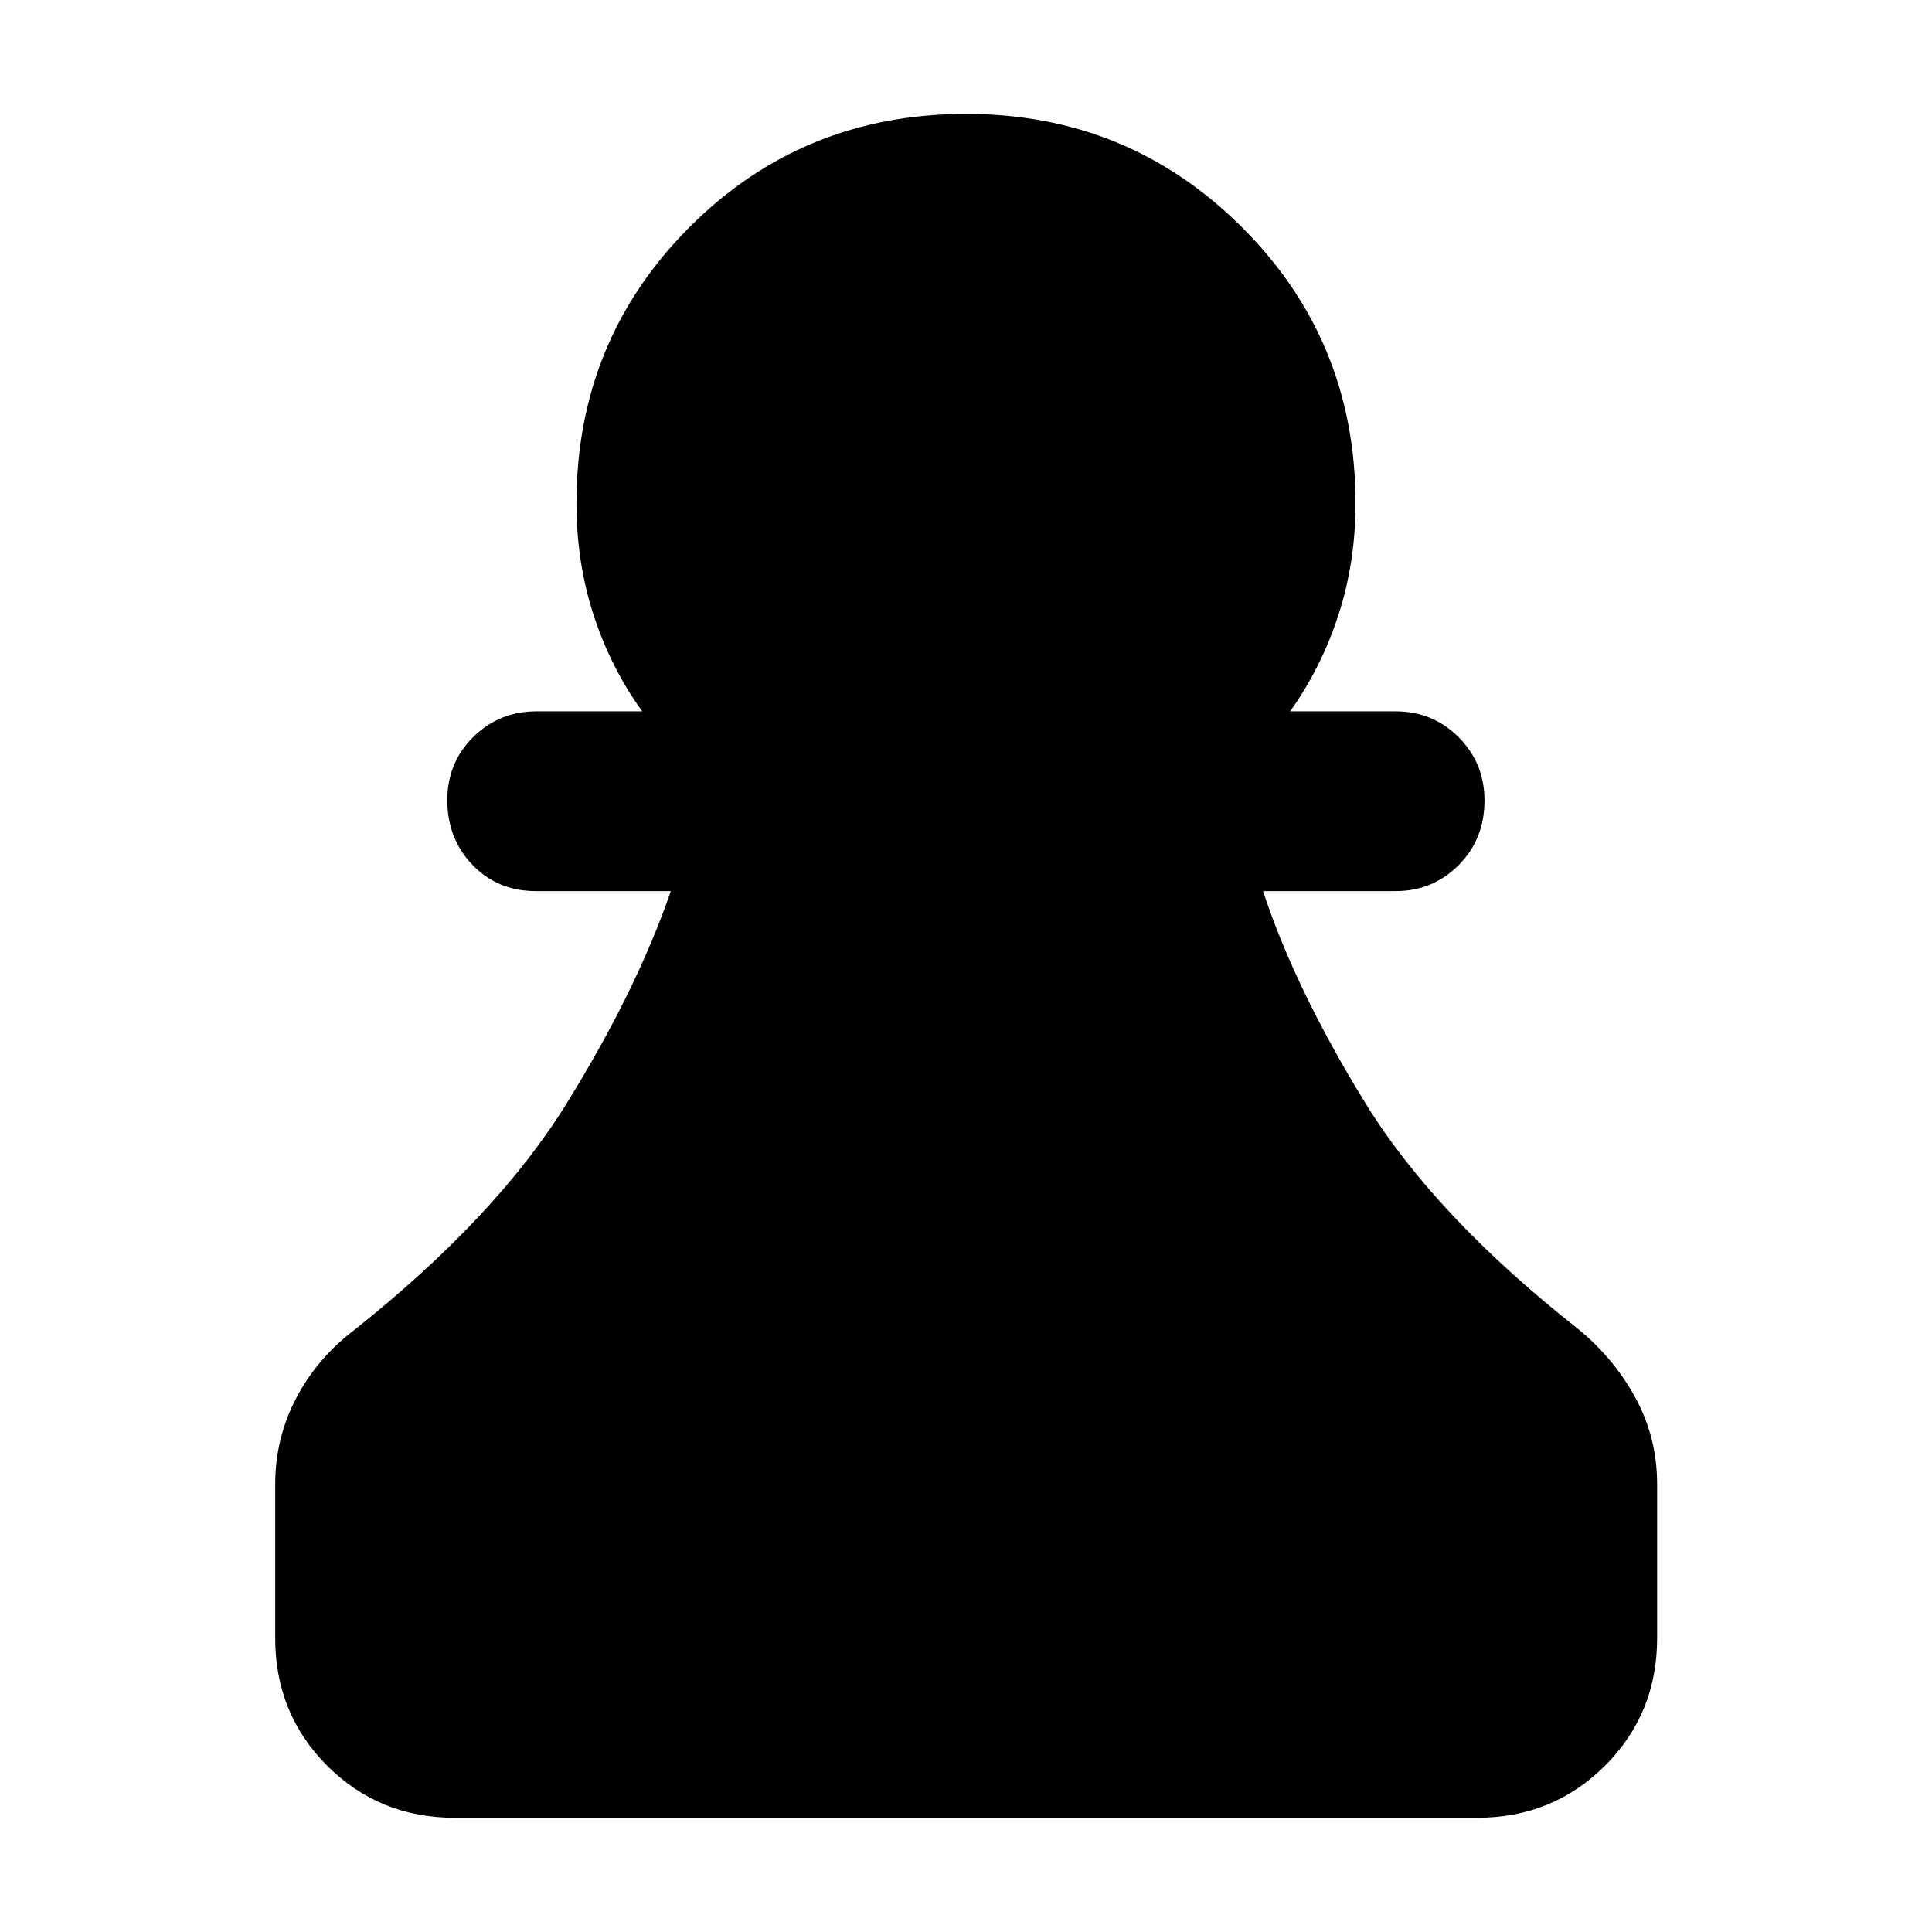 <svg xmlns="http://www.w3.org/2000/svg" height="40" viewBox="0 -960 960 960" width="40"><path d="M226.01-56.75q-37.57 0-63.41-25.85-25.85-25.84-25.85-63.41v-76.56q0-22.83 10.47-42.77 10.48-19.94 29.07-33.98 70.54-56.16 105.38-112.56 34.85-56.4 51.65-105.33h-67.1q-18.94 0-31.45-13.04-12.51-13.04-12.51-32.2 0-18.57 12.89-31.33 12.89-12.76 31.41-12.76h52.55q-15.7-21.77-24.19-47.97-8.48-26.19-8.48-55.33 0-81 56.16-137.28 56.17-56.29 137.4-56.29 80.62 0 137.09 56.29 56.47 56.28 56.47 137.28 0 29.14-8.48 55.33-8.49 26.2-24.03 47.97h52.39q18.52 0 31.36 12.88 12.84 12.87 12.84 31.44 0 19.16-12.84 32.09-12.84 12.92-31.36 12.92h-65.85q16.13 48.93 50.86 105.33 34.72 56.4 106.09 112.56 17.77 14.7 28.32 34.31 10.55 19.61 10.55 42.44v76.56q0 37.57-25.93 63.41-25.92 25.85-63.49 25.85H226.01Z"/></svg>